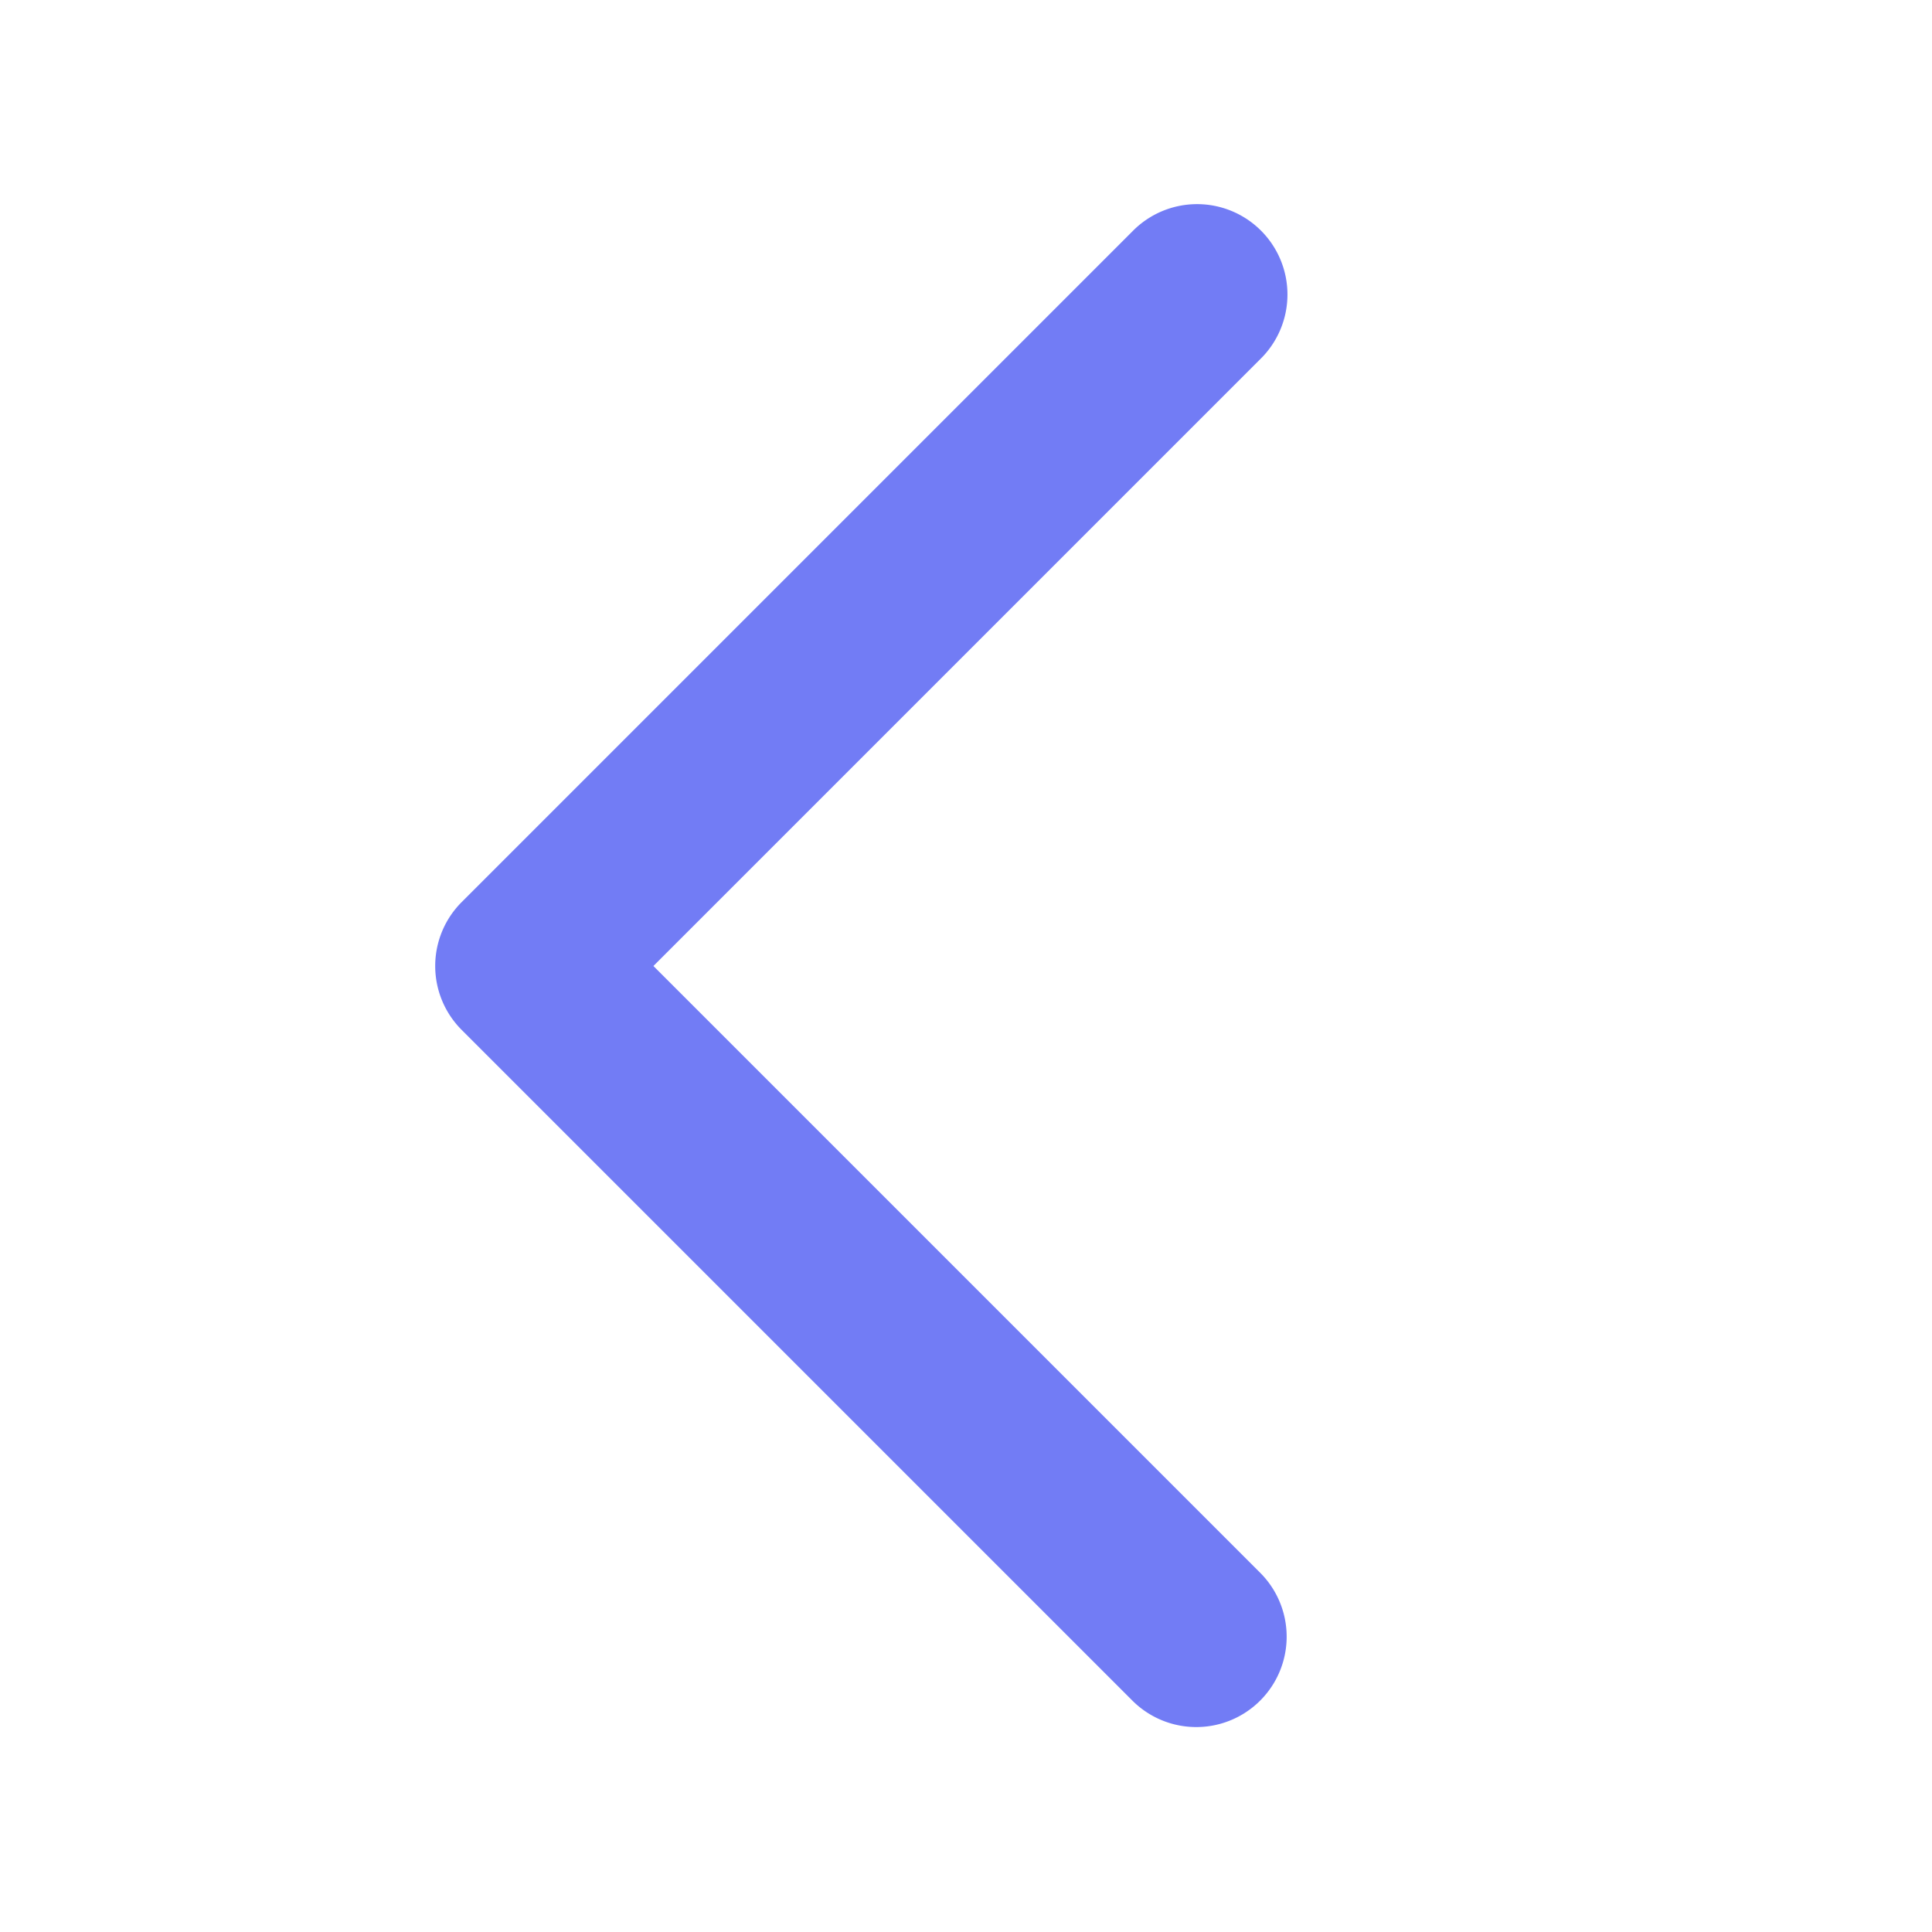 <?xml version="1.0" standalone="no"?><!DOCTYPE svg PUBLIC "-//W3C//DTD SVG 1.1//EN" "http://www.w3.org/Graphics/SVG/1.1/DTD/svg11.dtd"><svg t="1621922117453" class="icon" viewBox="0 0 1024 1024" version="1.1" xmlns="http://www.w3.org/2000/svg" p-id="2482" xmlns:xlink="http://www.w3.org/1999/xlink" width="48" height="48"><defs><style type="text/css"></style></defs><path d="M668.135 190.189L346.324 512l321.811 321.811a47.906 47.906 0 0 1-67.748 67.748L244.699 545.874a47.906 47.906 0 0 1 0-67.748L600.387 122.441a47.906 47.906 0 1 1 67.748 67.748z" fill="#727cf5" p-id="2483"></path></svg>